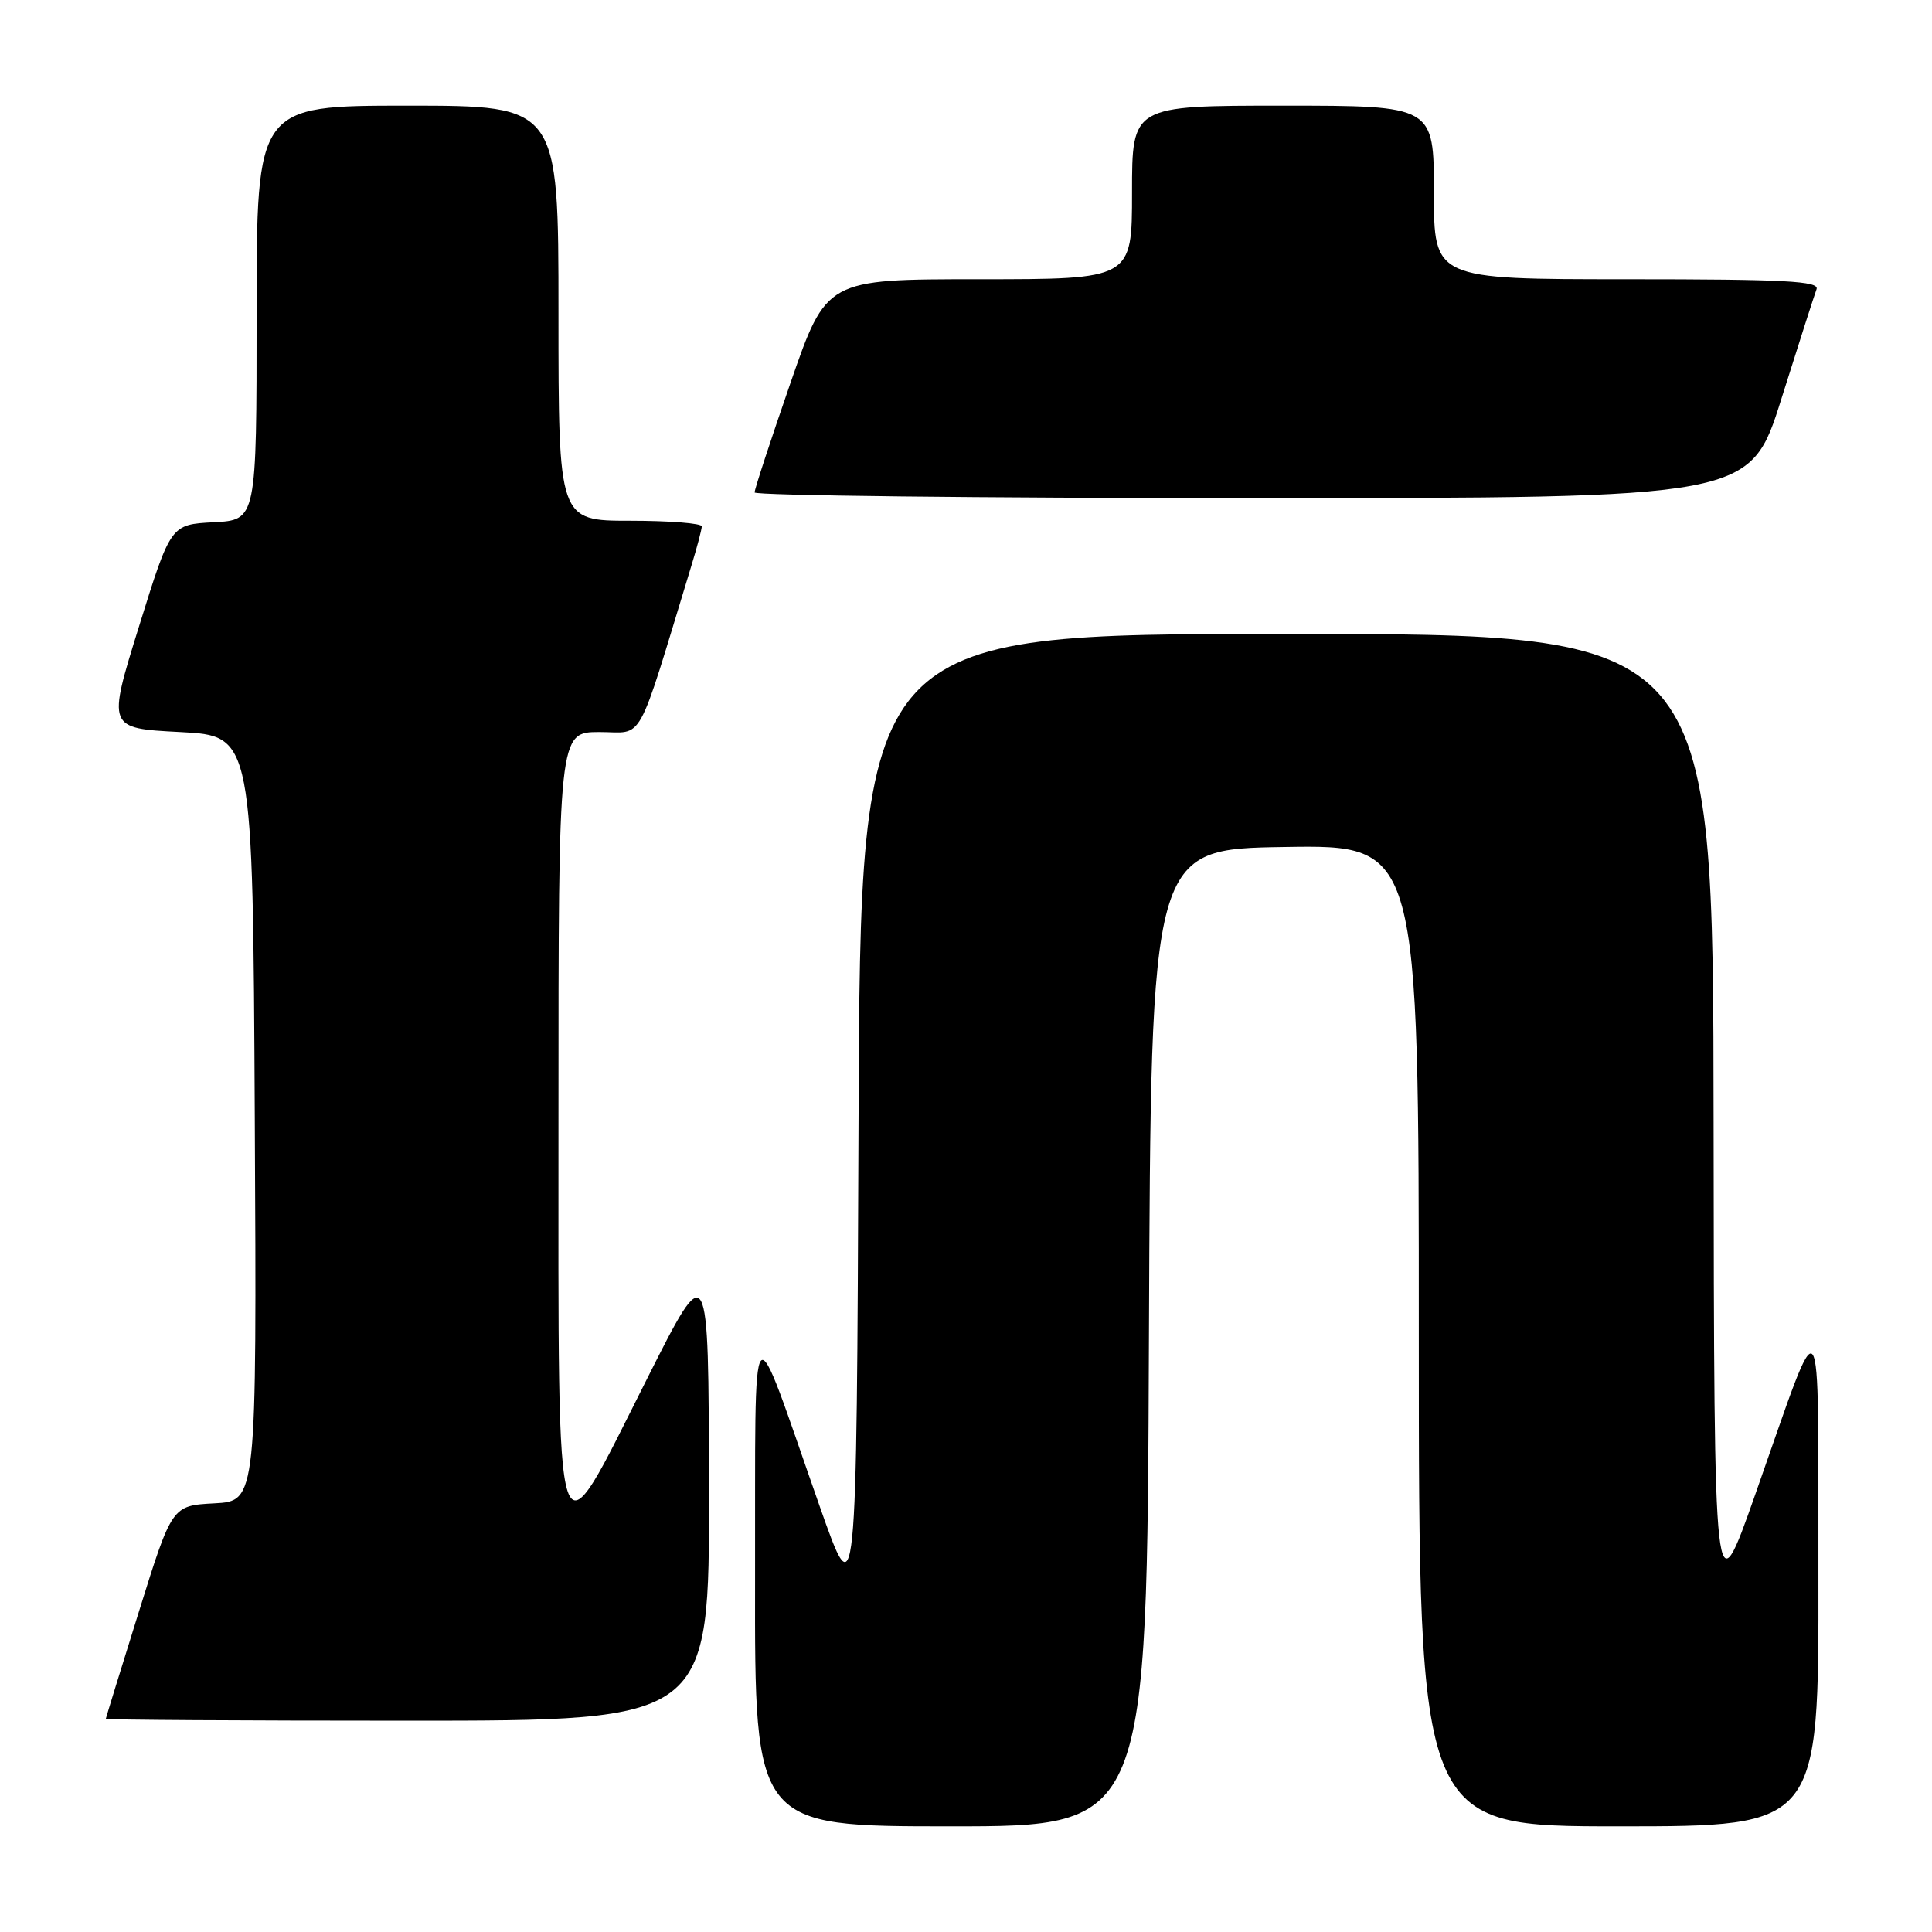 <?xml version="1.0" encoding="UTF-8" standalone="no"?>
<!DOCTYPE svg PUBLIC "-//W3C//DTD SVG 1.1//EN" "http://www.w3.org/Graphics/SVG/1.1/DTD/svg11.dtd" >
<svg xmlns="http://www.w3.org/2000/svg" xmlns:xlink="http://www.w3.org/1999/xlink" version="1.1" viewBox="0 0 256 256">
 <g >
 <path fill="currentColor"
d=" M 152.24 177.25 C 152.50 112.50 152.50 112.50 170.25 112.23 C 188.00 111.95 188.00 111.95 188.00 176.98 C 188.00 242.00 188.00 242.00 214.50 242.00 C 241.00 242.00 241.00 242.00 240.95 208.75 C 240.89 170.98 241.73 172.06 232.59 198.00 C 227.13 213.50 227.13 213.50 227.06 148.75 C 227.00 84.00 227.00 84.00 170.51 84.00 C 114.01 84.00 114.01 84.00 113.76 148.75 C 113.50 213.50 113.50 213.50 108.58 199.50 C 99.21 172.81 100.12 171.77 100.05 209.25 C 100.00 242.00 100.00 242.00 125.99 242.00 C 151.99 242.00 151.99 242.00 152.24 177.25 Z  M 93.94 197.25 C 93.89 166.50 93.89 166.50 85.71 182.75 C 73.33 207.35 74.00 209.34 74.00 148.00 C 74.00 97.00 74.00 97.00 79.44 97.00 C 85.45 97.00 84.20 99.26 91.60 75.00 C 92.36 72.53 92.98 70.16 92.99 69.75 C 93.00 69.34 88.72 69.00 83.50 69.00 C 74.00 69.00 74.00 69.00 74.00 41.50 C 74.00 14.00 74.00 14.00 54.00 14.00 C 34.00 14.00 34.00 14.00 34.00 41.45 C 34.00 68.90 34.00 68.90 28.31 69.20 C 22.62 69.50 22.62 69.50 18.42 83.00 C 14.22 96.50 14.22 96.50 23.86 97.00 C 33.50 97.50 33.50 97.50 33.76 148.20 C 34.02 198.90 34.02 198.90 28.40 199.20 C 22.79 199.50 22.79 199.50 18.42 213.50 C 16.01 221.20 14.04 227.61 14.02 227.75 C 14.01 227.89 32.00 228.00 54.00 228.00 C 94.00 228.00 94.00 228.00 93.94 197.25 Z  M 236.05 52.83 C 238.33 45.59 240.42 39.07 240.70 38.33 C 241.12 37.24 236.53 37.00 215.61 37.00 C 190.00 37.00 190.00 37.00 190.00 25.50 C 190.00 14.00 190.00 14.00 170.00 14.00 C 150.00 14.00 150.00 14.00 150.00 25.50 C 150.00 37.00 150.00 37.00 129.75 37.00 C 109.50 37.00 109.50 37.00 104.74 50.75 C 102.12 58.31 99.98 64.84 99.99 65.25 C 99.99 65.66 129.68 66.00 165.96 66.00 C 231.91 66.00 231.91 66.00 236.05 52.83 Z "/>
</g>
</svg>